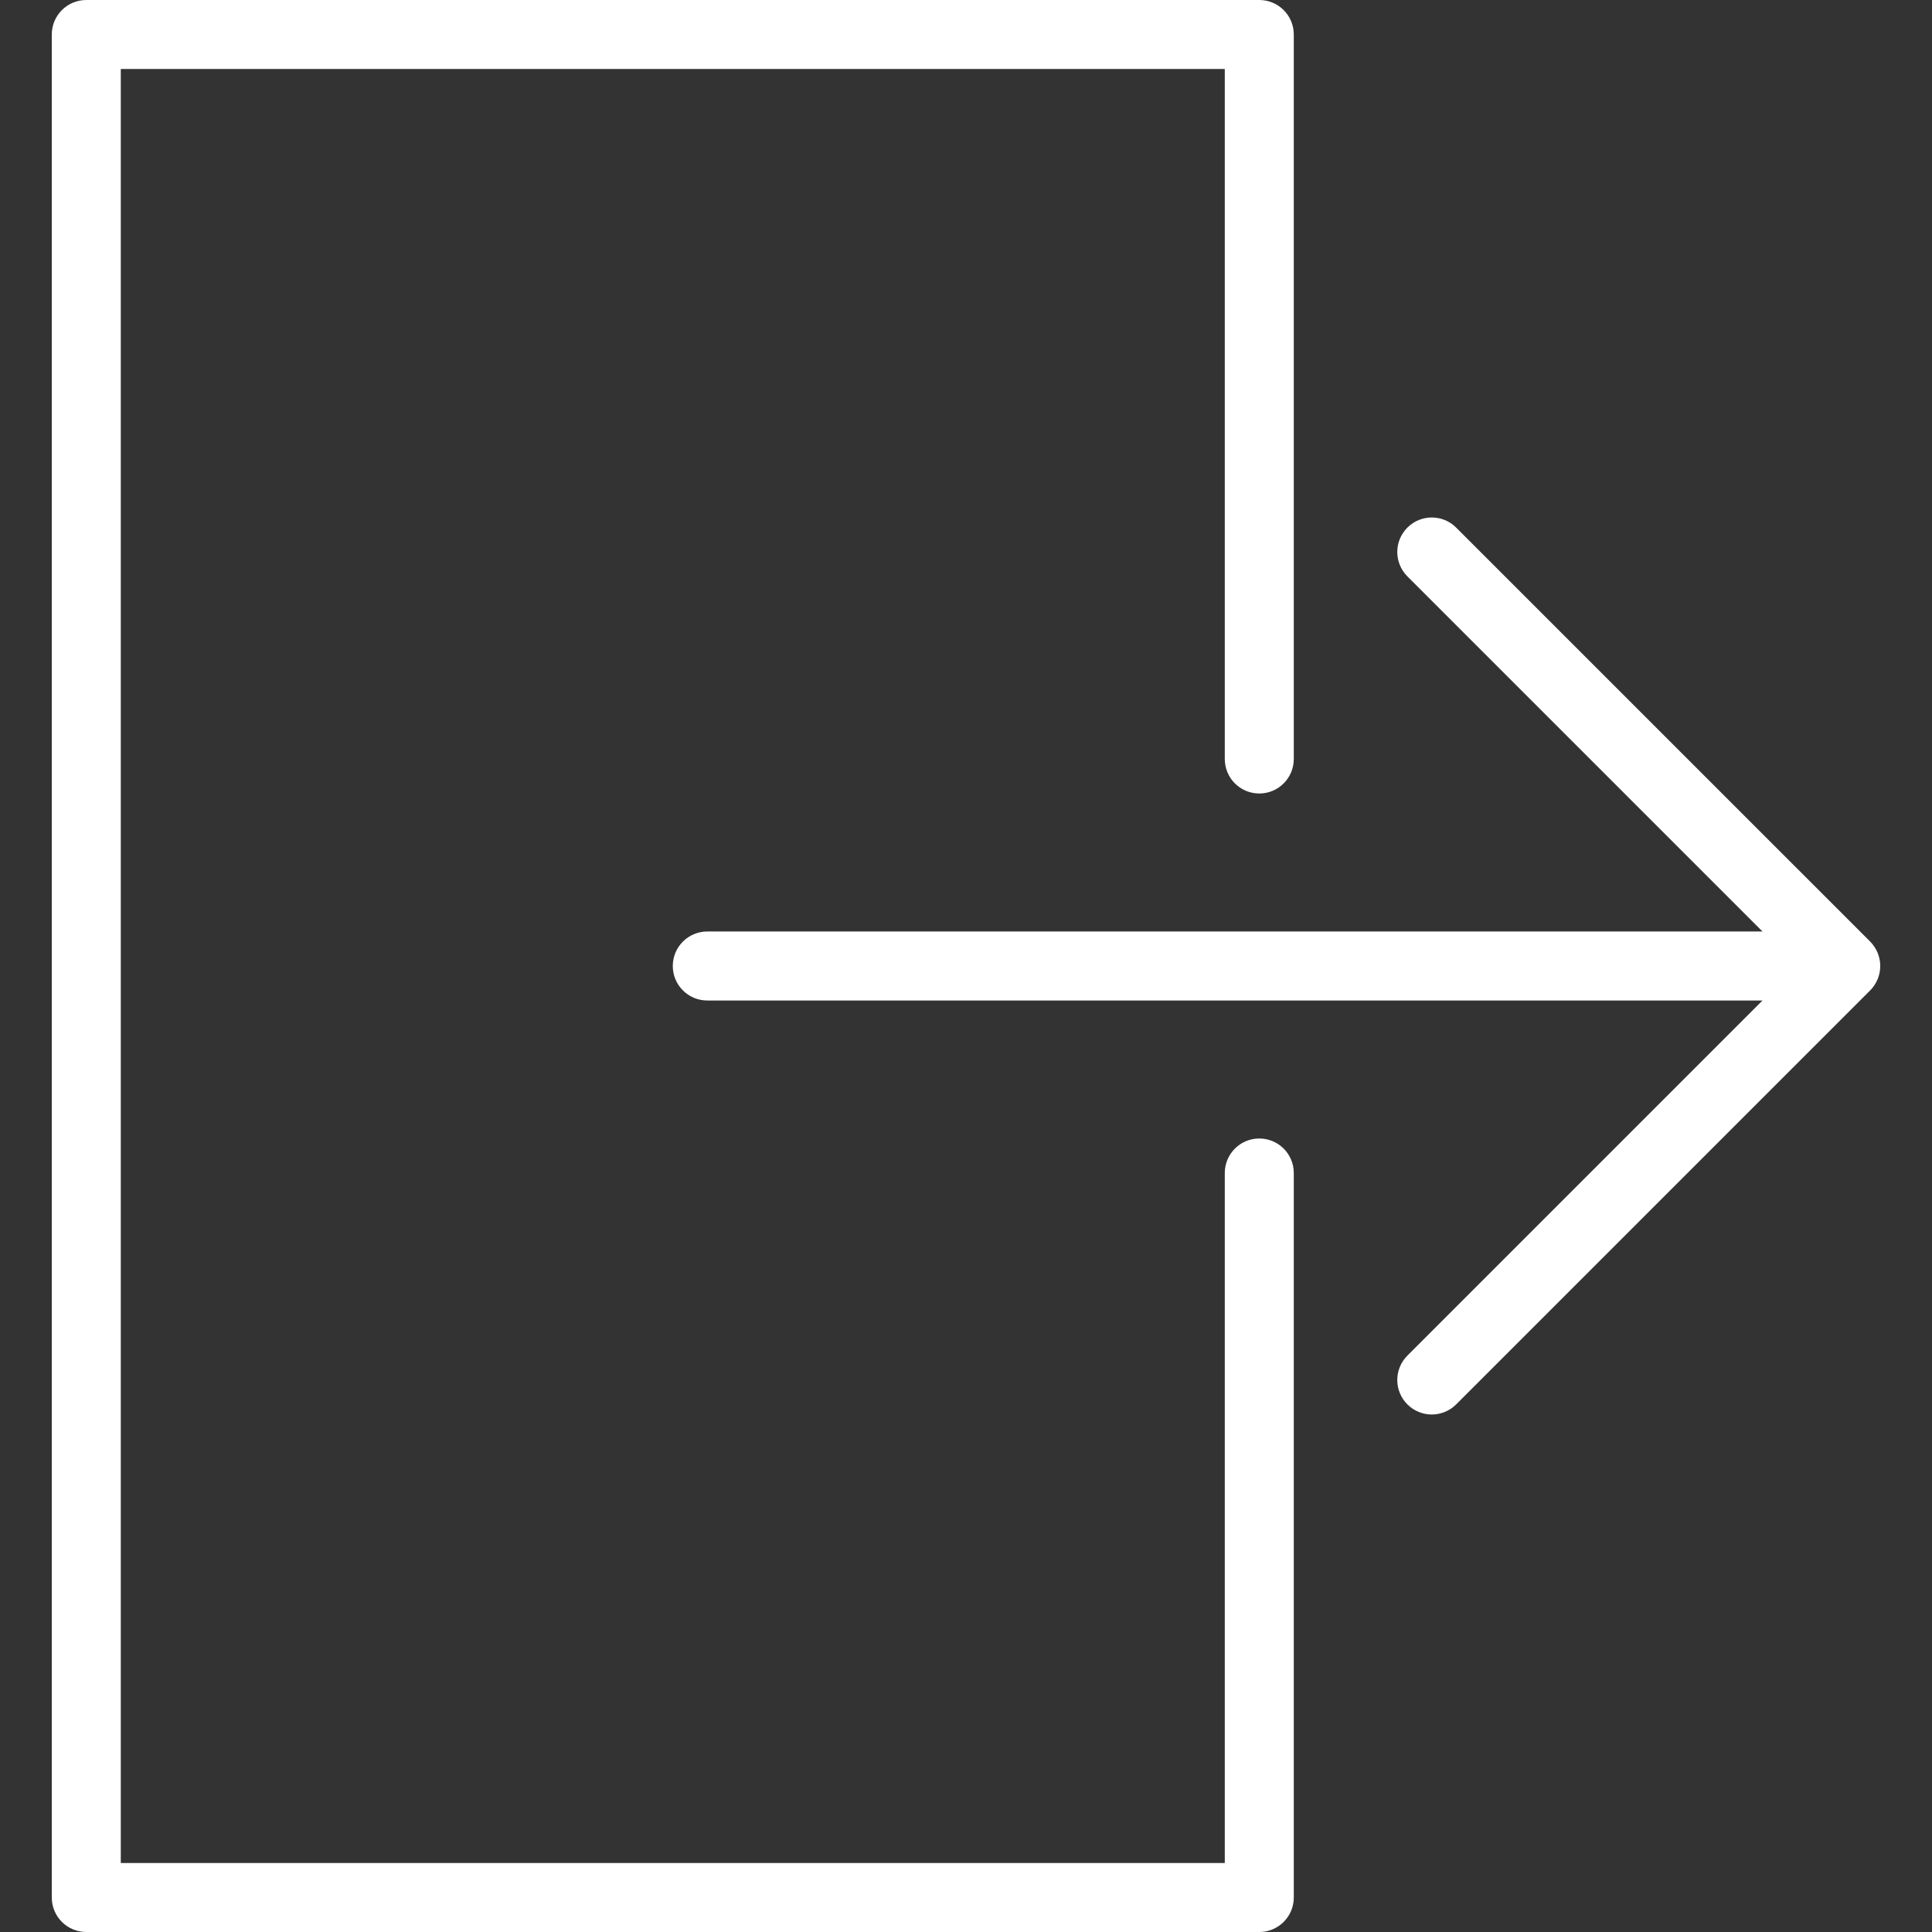 <?xml version="1.0" encoding="iso-8859-1"?>
<!-- Generator: Adobe Illustrator 19.0.0, SVG Export Plug-In . SVG Version: 6.00 Build 0)  -->
<svg xmlns="http://www.w3.org/2000/svg" xmlns:xlink="http://www.w3.org/1999/xlink" version="1.1" id="Capa_1" x="0px" y="0px" viewBox="0 0 56 56" style="enable-background:new 0 0 56 56;" xml:space="preserve" width="512px" height="512px">
<rect x="0" y="0" width="56" height="56" fill="#333333" stroke="none"/>
<g>
	<path d="M54.424,28.382c0.101-0.244,0.101-0.519,0-0.764c-0.051-0.123-0.125-0.234-0.217-0.327L42.208,15.293   c-0.391-0.391-1.023-0.391-1.414,0s-0.391,1.023,0,1.414L51.087,27H20.501c-0.552,0-1,0.447-1,1s0.448,1,1,1h30.586L40.794,39.293   c-0.391,0.391-0.391,1.023,0,1.414C40.989,40.902,41.245,41,41.501,41s0.512-0.098,0.707-0.293l11.999-11.999   C54.299,28.616,54.373,28.505,54.424,28.382z" fill="#FFFFFF"/>
	<path d="M36.501,33c-0.552,0-1,0.447-1,1v20h-32V2h32v20c0,0.553,0.448,1,1,1s1-0.447,1-1V1c0-0.553-0.448-1-1-1h-34   c-0.552,0-1,0.447-1,1v54c0,0.553,0.448,1,1,1h34c0.552,0,1-0.447,1-1V34C37.501,33.447,37.053,33,36.501,33z" fill="#FFFFFF"/>
</g>
<g>
</g>
<g>
</g>
<g>
</g>
<g>
</g>
<g>
</g>
<g>
</g>
<g>
</g>
<g>
</g>
<g>
</g>
<g>
</g>
<g>
</g>
<g>
</g>
<g>
</g>
<g>
</g>
<g>
</g>
</svg>
